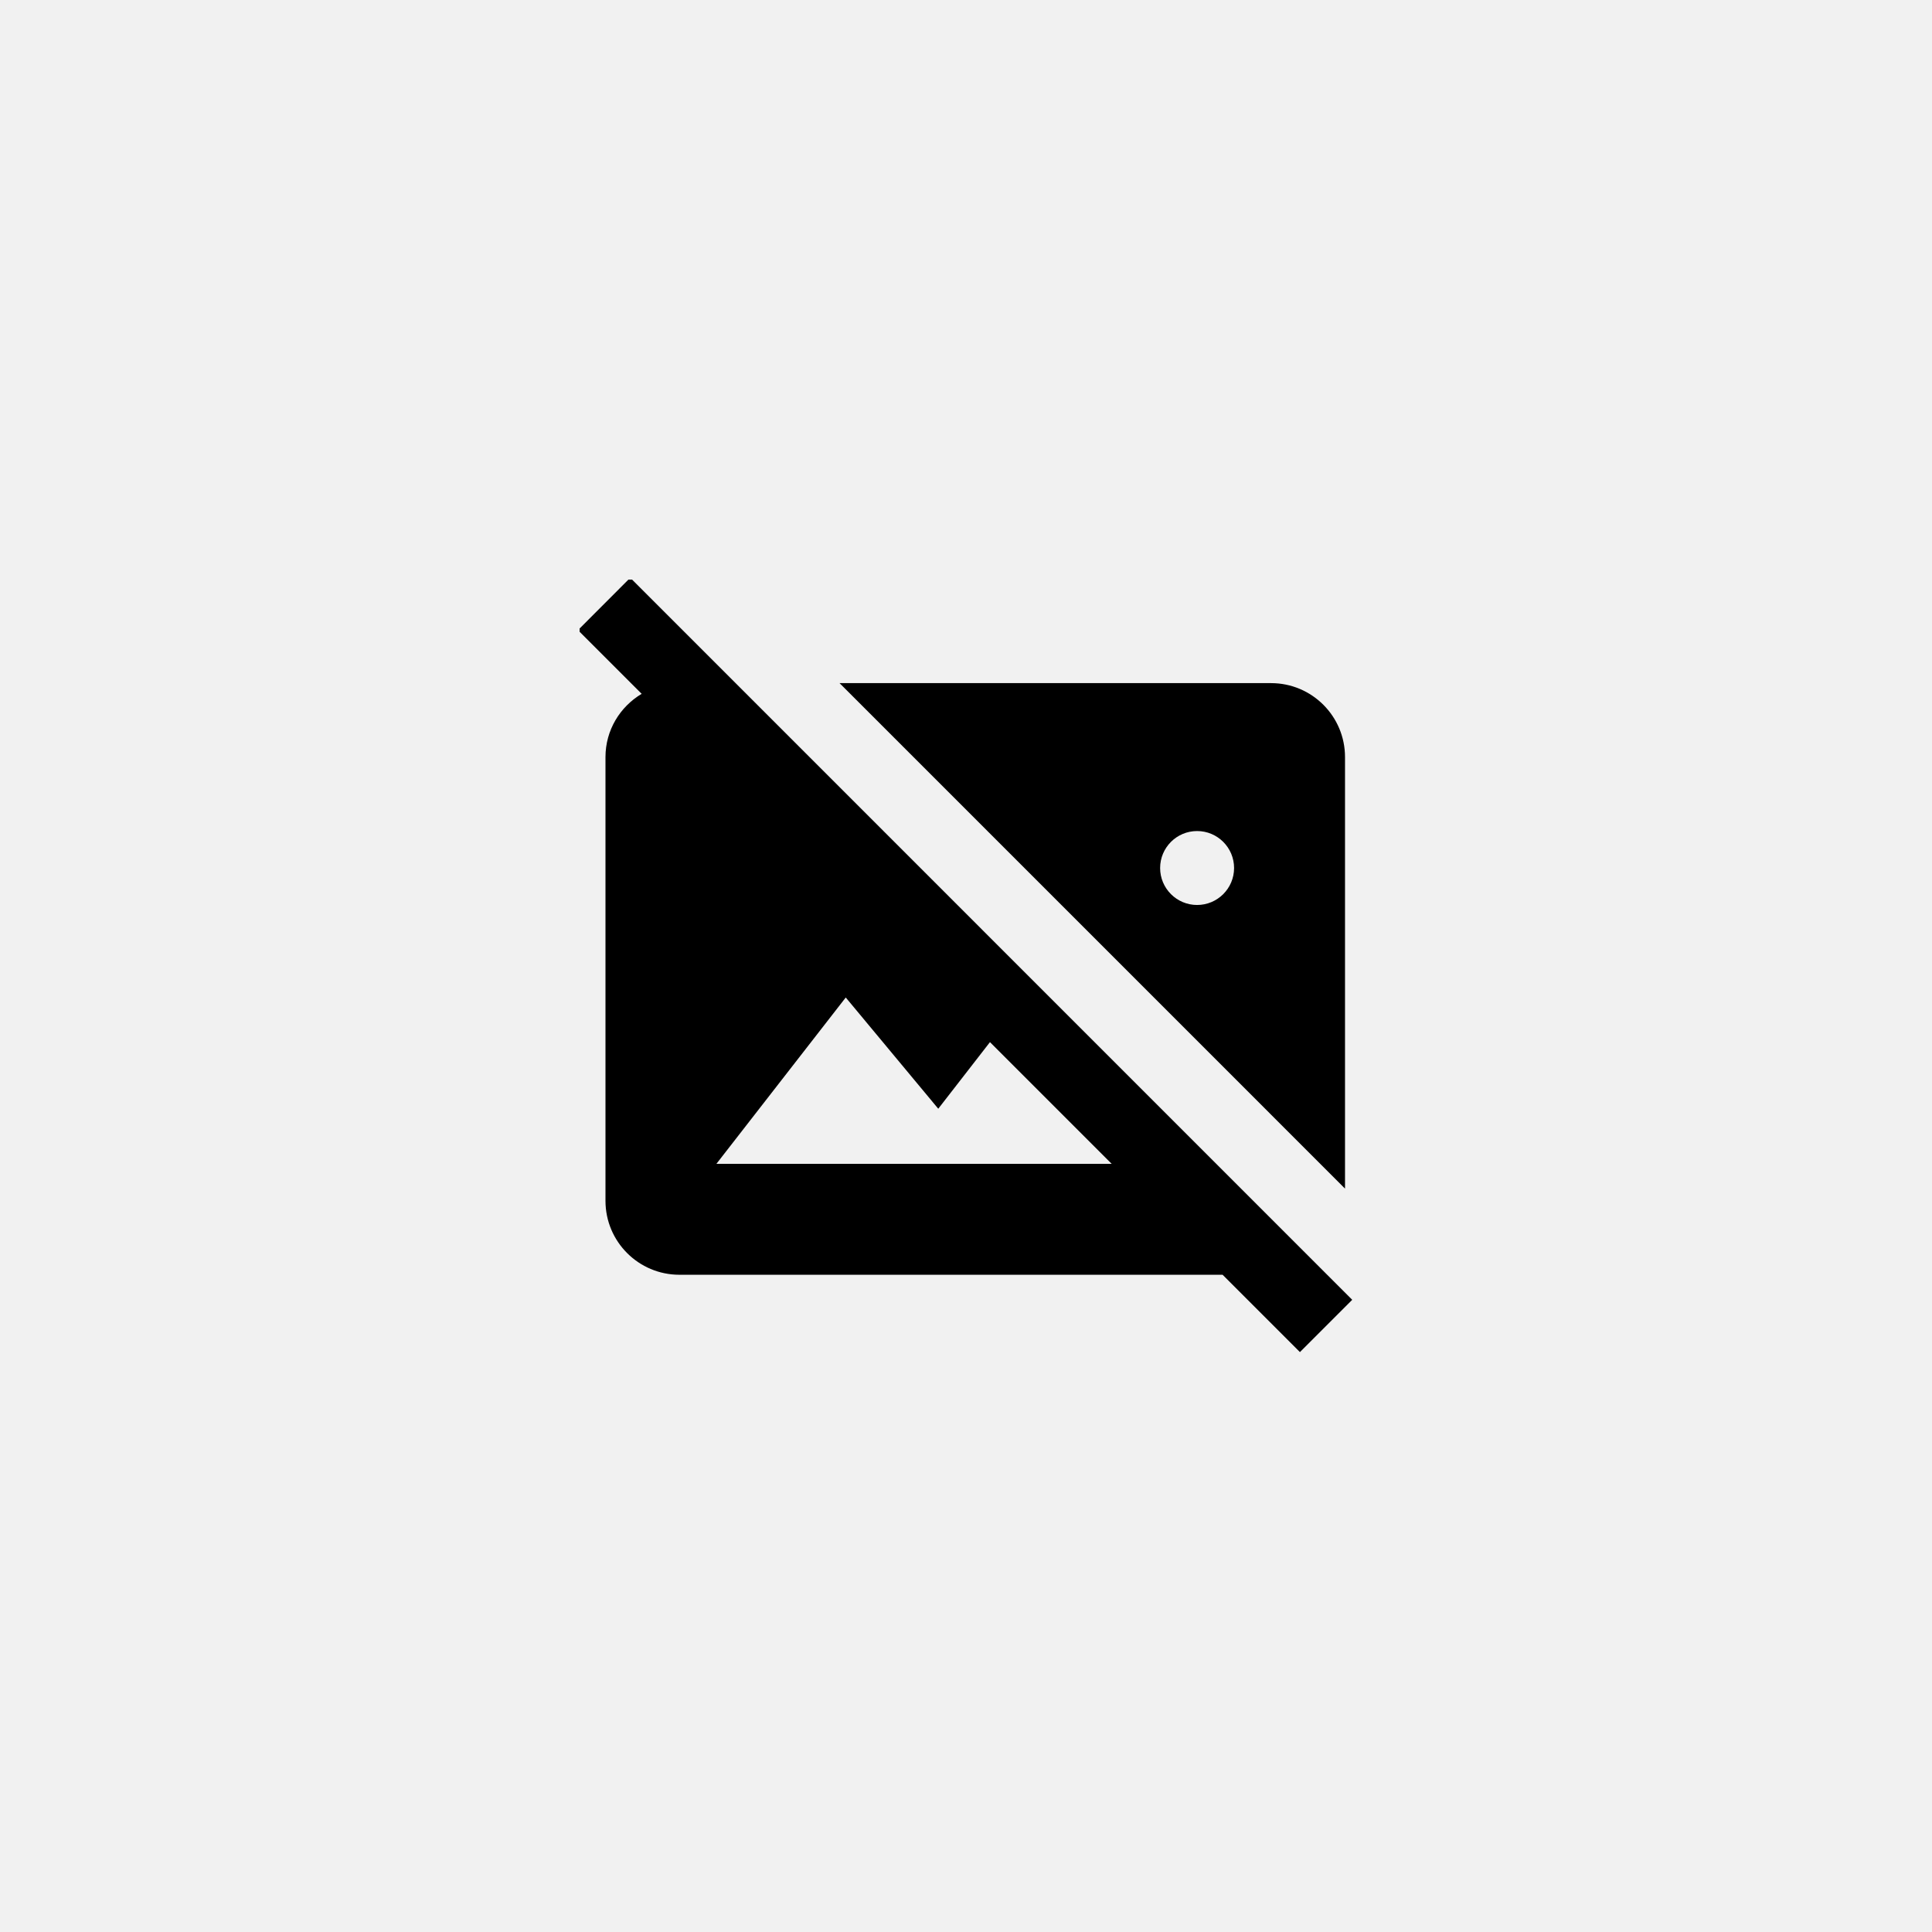 <svg xmlns="http://www.w3.org/2000/svg" width="375" viewBox="0 0 375 375" height="375" version="1.0"><defs><clipPath id="a"><path d="M 112.5 112.5 L 262.5 112.5 L 262.5 262.5 L 112.5 262.5 Z M 112.5 112.5"/></clipPath></defs><path fill="#FFF" d="M-37.5 -37.5H412.5V412.5H-37.5z"/><path fill="#FFF" d="M-37.5 -37.5H412.5V412.5H-37.5z"/><path fill="#F1F1F1" d="M-37.5 -37.5H412.5V412.5H-37.5z"/><g clip-path="url(#a)"><path d="M 122.332 112.145 L 112.184 122.309 L 124.547 134.672 C 120.355 137.176 117.523 141.707 117.523 146.949 L 117.523 233.074 C 117.523 241.004 123.949 247.43 131.879 247.43 L 237.305 247.43 L 252.316 262.441 L 262.465 252.293 Z M 162.957 132.594 L 261.066 230.707 L 261.066 146.949 C 261.066 139.02 254.641 132.594 246.711 132.594 Z M 232.355 161.305 C 236.316 161.305 239.535 164.52 239.535 168.48 C 239.535 172.441 236.316 175.656 232.355 175.656 C 228.395 175.656 225.18 172.441 225.18 168.48 C 225.18 164.52 228.395 161.305 232.355 161.305 Z M 164.16 193.613 L 182.117 215.203 L 192.152 202.277 L 215.773 225.898 L 139.055 225.898 Z M 164.16 193.613"/></g></svg>
